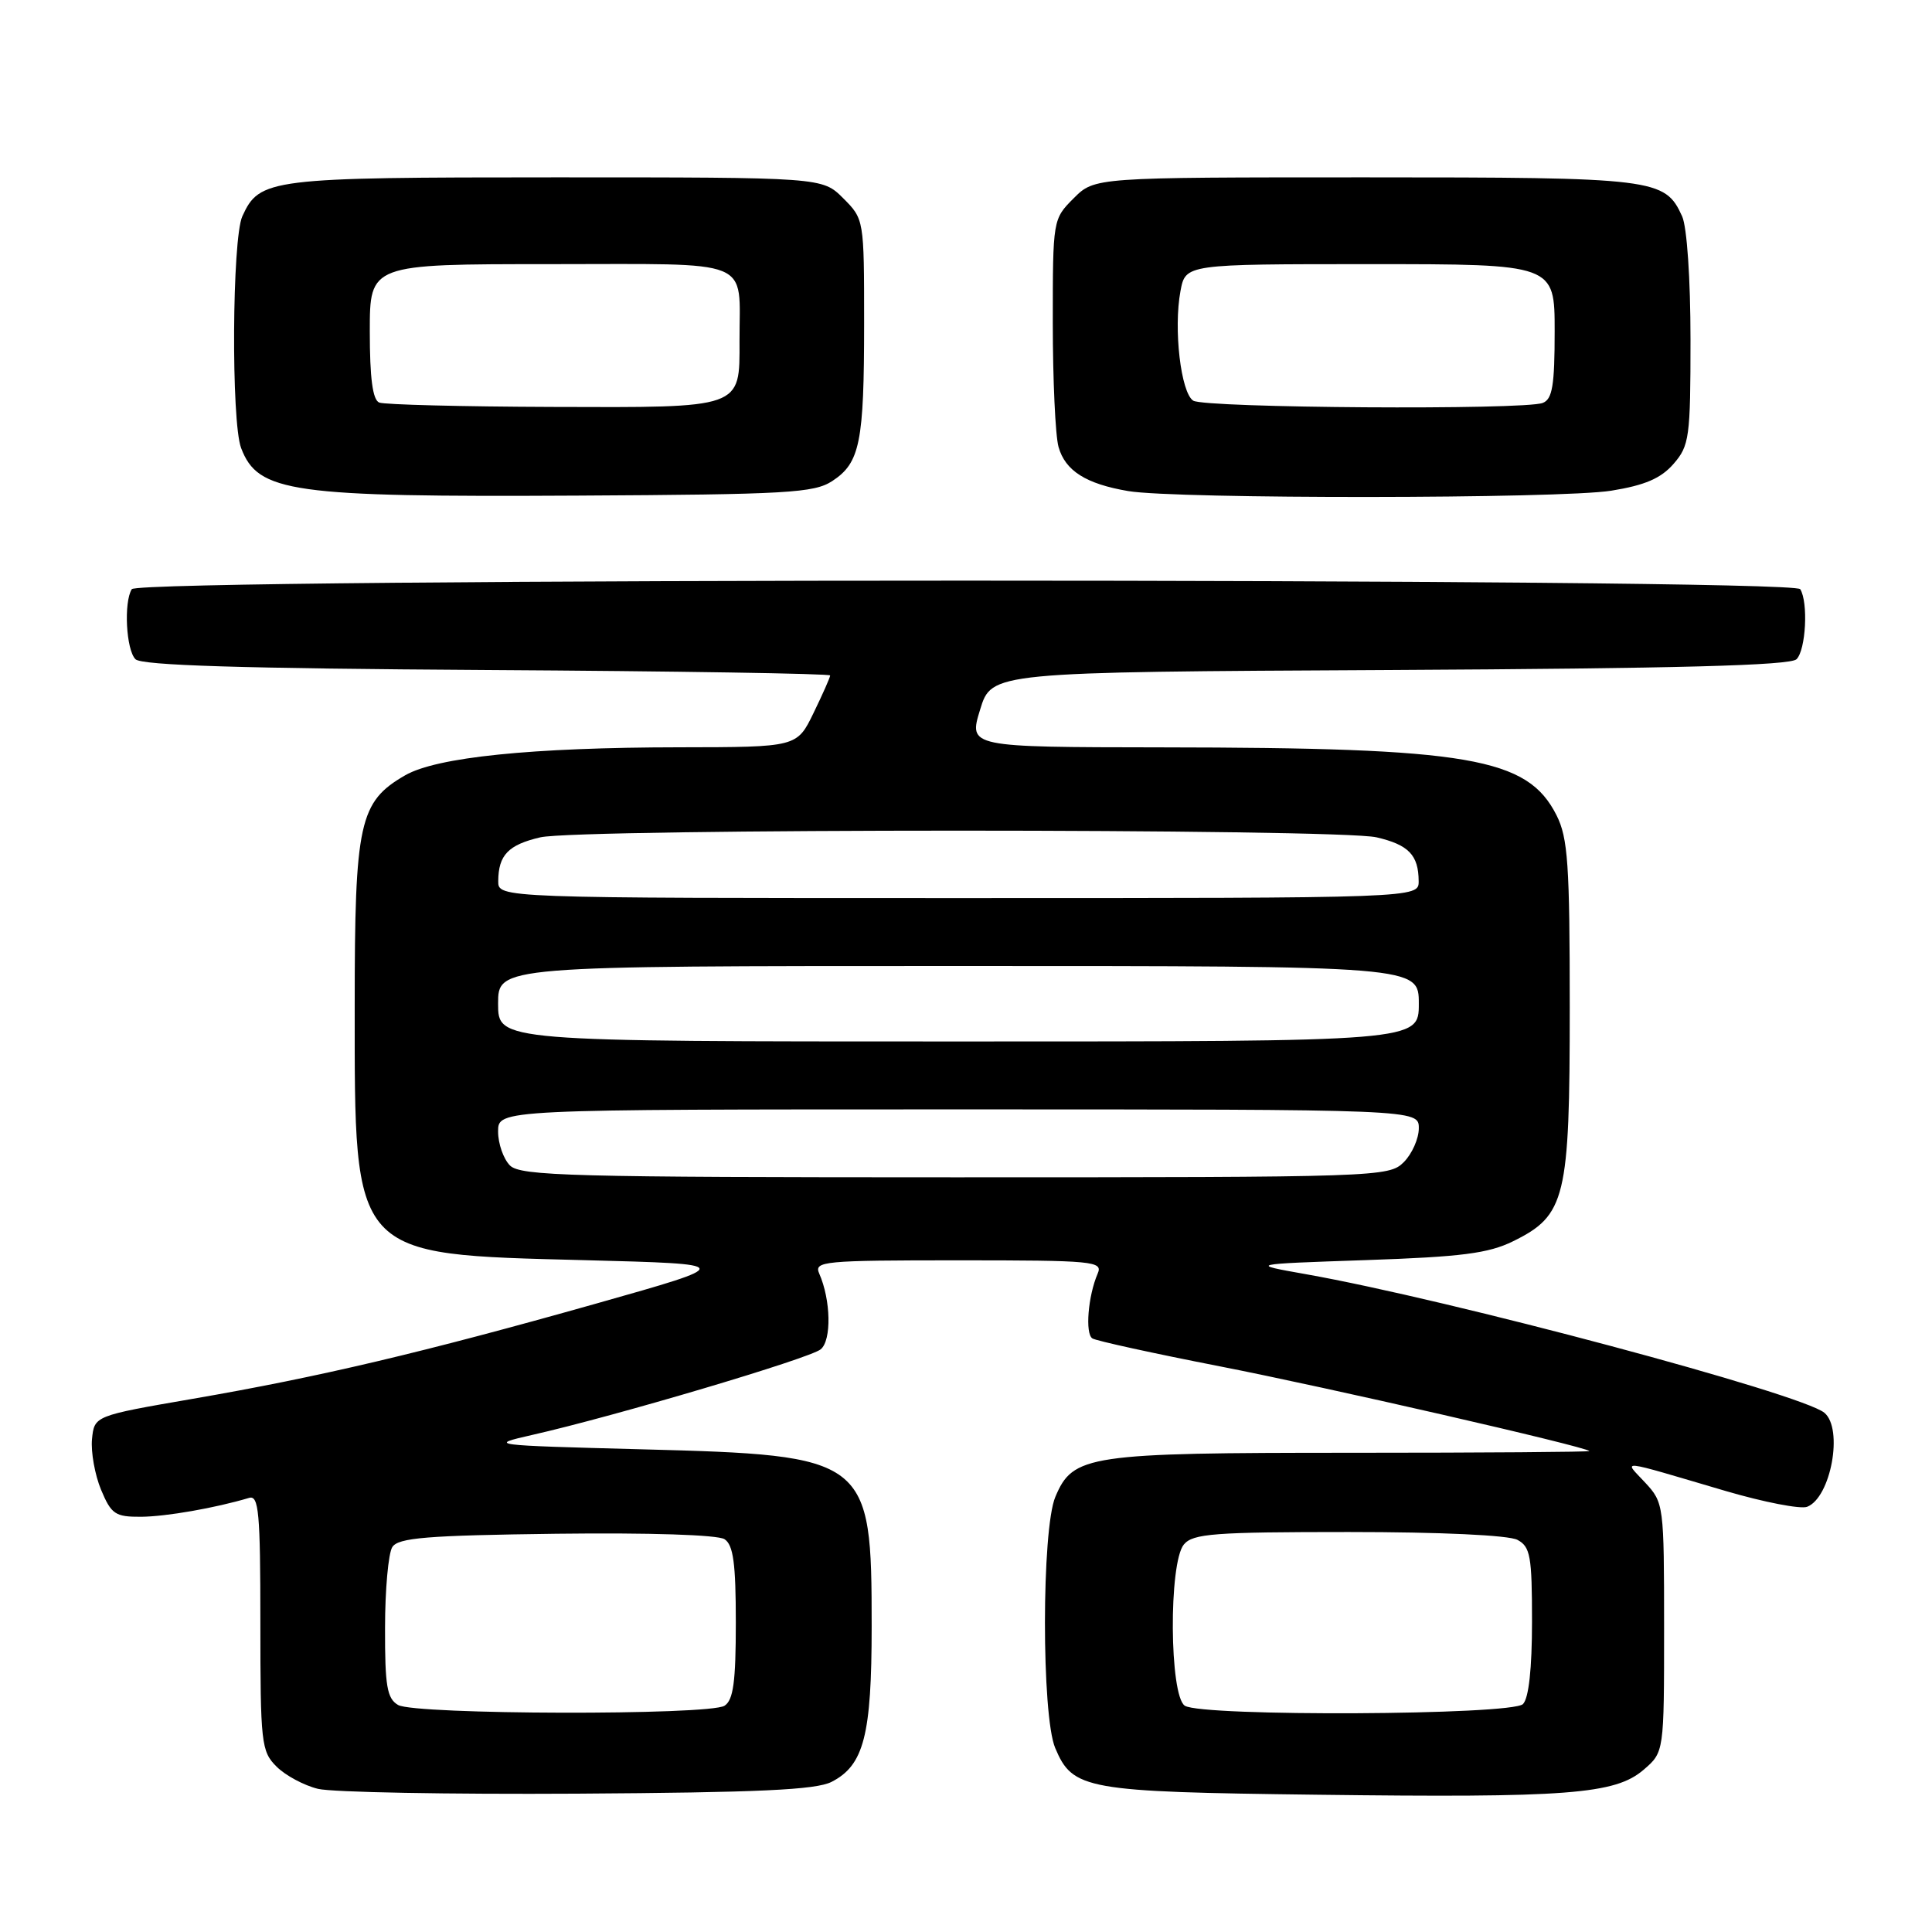 <?xml version="1.0" encoding="UTF-8" standalone="no"?>
<!DOCTYPE svg PUBLIC "-//W3C//DTD SVG 1.1//EN" "http://www.w3.org/Graphics/SVG/1.1/DTD/svg11.dtd" >
<svg xmlns="http://www.w3.org/2000/svg" xmlns:xlink="http://www.w3.org/1999/xlink" version="1.1" viewBox="0 0 256 256">
 <g >
 <path fill="currentColor"
d=" M 110.18 236.11 C 114.47 233.92 115.50 229.94 115.50 215.50 C 115.50 193.13 115.11 192.83 85.00 192.04 C 64.87 191.51 64.61 191.48 70.50 190.14 C 81.47 187.66 107.31 179.99 108.75 178.79 C 110.20 177.59 110.10 172.26 108.55 168.75 C 107.84 167.12 109.07 167.00 127.00 167.00 C 144.92 167.00 146.16 167.12 145.45 168.75 C 144.17 171.71 143.76 176.73 144.75 177.35 C 145.27 177.67 152.85 179.33 161.60 181.04 C 175.70 183.79 209.98 191.65 210.60 192.27 C 210.73 192.39 196.58 192.50 179.17 192.50 C 144.11 192.50 142.18 192.79 139.84 198.34 C 138.01 202.65 138.00 227.32 139.82 231.62 C 142.15 237.14 143.80 237.43 174.50 237.81 C 207.73 238.23 214.02 237.75 217.79 234.50 C 220.50 232.17 220.50 232.17 220.50 215.67 C 220.50 199.45 220.46 199.11 218.00 196.46 C 215.14 193.37 213.99 193.25 228.68 197.57 C 233.73 199.05 238.57 199.99 239.45 199.66 C 242.60 198.45 244.28 189.31 241.74 187.20 C 238.69 184.67 192.09 172.21 173.00 168.83 C 165.50 167.50 165.50 167.50 181.00 166.97 C 193.67 166.54 197.23 166.08 200.50 164.47 C 207.46 161.04 208.00 158.81 208.00 133.50 C 208.00 114.54 207.76 111.02 206.25 108.03 C 202.39 100.38 194.75 99.07 153.92 99.03 C 128.34 99.00 128.34 99.00 129.87 94.03 C 131.39 89.05 131.39 89.05 184.15 88.78 C 222.24 88.58 237.22 88.18 238.05 87.35 C 239.29 86.11 239.62 79.81 238.54 78.07 C 237.61 76.56 18.39 76.56 17.46 78.07 C 16.38 79.81 16.71 86.11 17.95 87.35 C 18.77 88.17 31.96 88.58 64.55 88.78 C 89.55 88.93 110.00 89.26 110.00 89.50 C 110.00 89.75 109.01 91.98 107.80 94.47 C 105.60 99.00 105.60 99.00 90.05 99.02 C 70.46 99.04 57.85 100.33 53.69 102.73 C 47.60 106.24 47.00 108.96 47.00 133.23 C 47.00 166.76 46.47 166.18 77.50 166.98 C 97.50 167.50 97.50 167.50 79.00 172.73 C 56.01 179.22 42.30 182.46 25.54 185.35 C 12.50 187.60 12.50 187.60 12.19 190.70 C 12.03 192.40 12.57 195.42 13.39 197.40 C 14.75 200.65 15.27 201.00 18.70 200.98 C 22.04 200.95 28.50 199.82 33.00 198.48 C 34.29 198.09 34.50 200.38 34.50 214.99 C 34.50 230.96 34.62 232.07 36.63 234.07 C 37.80 235.25 40.28 236.58 42.13 237.03 C 43.98 237.49 59.45 237.77 76.50 237.67 C 100.48 237.52 108.11 237.17 110.18 236.11 Z  M 110.28 63.74 C 113.96 61.33 114.50 58.64 114.50 42.77 C 114.50 29.10 114.49 29.03 111.73 26.27 C 108.96 23.50 108.96 23.50 73.63 23.50 C 35.67 23.50 34.39 23.66 32.11 28.66 C 30.75 31.65 30.62 55.88 31.95 59.37 C 34.19 65.26 38.58 65.88 76.55 65.67 C 104.33 65.52 107.87 65.32 110.28 63.74 Z  M 213.50 65.02 C 217.96 64.30 220.08 63.39 221.75 61.47 C 223.85 59.06 224.00 57.97 224.00 44.99 C 224.00 36.93 223.53 30.07 222.89 28.66 C 220.61 23.65 219.37 23.50 180.87 23.50 C 145.04 23.50 145.04 23.50 142.27 26.27 C 139.51 29.03 139.50 29.10 139.50 42.77 C 139.50 50.32 139.84 57.72 140.26 59.22 C 141.15 62.38 143.89 64.12 149.50 65.07 C 155.78 66.14 206.83 66.10 213.50 65.02 Z  M 52.75 225.92 C 51.28 225.06 51.00 223.42 51.02 215.70 C 51.02 210.64 51.46 205.82 51.98 205.00 C 52.76 203.76 56.52 203.45 73.71 203.23 C 86.07 203.08 95.11 203.37 96.00 203.95 C 97.17 204.71 97.50 207.15 97.50 215.00 C 97.50 222.86 97.17 225.28 96.00 226.02 C 93.96 227.31 54.99 227.22 52.75 225.92 Z  M 157.00 226.02 C 154.95 224.72 154.84 207.10 156.87 204.65 C 158.07 203.21 160.89 203.00 178.69 203.00 C 190.87 203.00 199.91 203.42 201.07 204.04 C 202.78 204.95 203.00 206.20 203.00 214.84 C 203.00 221.10 202.57 225.03 201.80 225.80 C 200.32 227.28 159.31 227.48 157.00 226.02 Z  M 67.57 154.43 C 66.71 153.56 66.00 151.54 66.00 149.93 C 66.00 147.00 66.00 147.00 127.00 147.00 C 188.00 147.00 188.00 147.00 188.00 149.50 C 188.00 150.87 187.10 152.90 186.00 154.00 C 184.05 155.95 182.67 156.00 126.57 156.00 C 75.70 156.00 68.96 155.82 67.57 154.43 Z  M 66.00 133.00 C 66.00 128.00 66.00 128.00 127.00 128.00 C 188.00 128.00 188.00 128.00 188.00 133.00 C 188.00 138.00 188.00 138.00 127.00 138.00 C 66.00 138.00 66.00 138.00 66.00 133.00 Z  M 66.02 116.75 C 66.04 113.30 67.35 111.94 71.60 110.95 C 76.69 109.77 177.31 109.77 182.40 110.95 C 186.65 111.94 187.96 113.30 187.98 116.75 C 188.00 119.00 188.00 119.00 127.00 119.00 C 66.00 119.00 66.00 119.00 66.02 116.75 Z  M 50.25 53.34 C 49.38 52.99 49.00 50.11 49.00 43.92 C 49.00 35.00 49.00 35.00 72.88 35.00 C 100.25 35.00 97.96 34.07 97.99 45.18 C 98.01 54.17 98.46 54.01 73.18 53.92 C 61.26 53.88 50.94 53.62 50.25 53.34 Z  M 158.11 53.09 C 156.47 52.05 155.48 43.58 156.42 38.56 C 157.09 35.00 157.09 35.00 181.55 35.00 C 206.00 35.00 206.00 35.00 206.00 43.89 C 206.00 51.08 205.70 52.90 204.42 53.39 C 201.93 54.35 159.66 54.07 158.11 53.09 Z "/>
</g>
</svg>